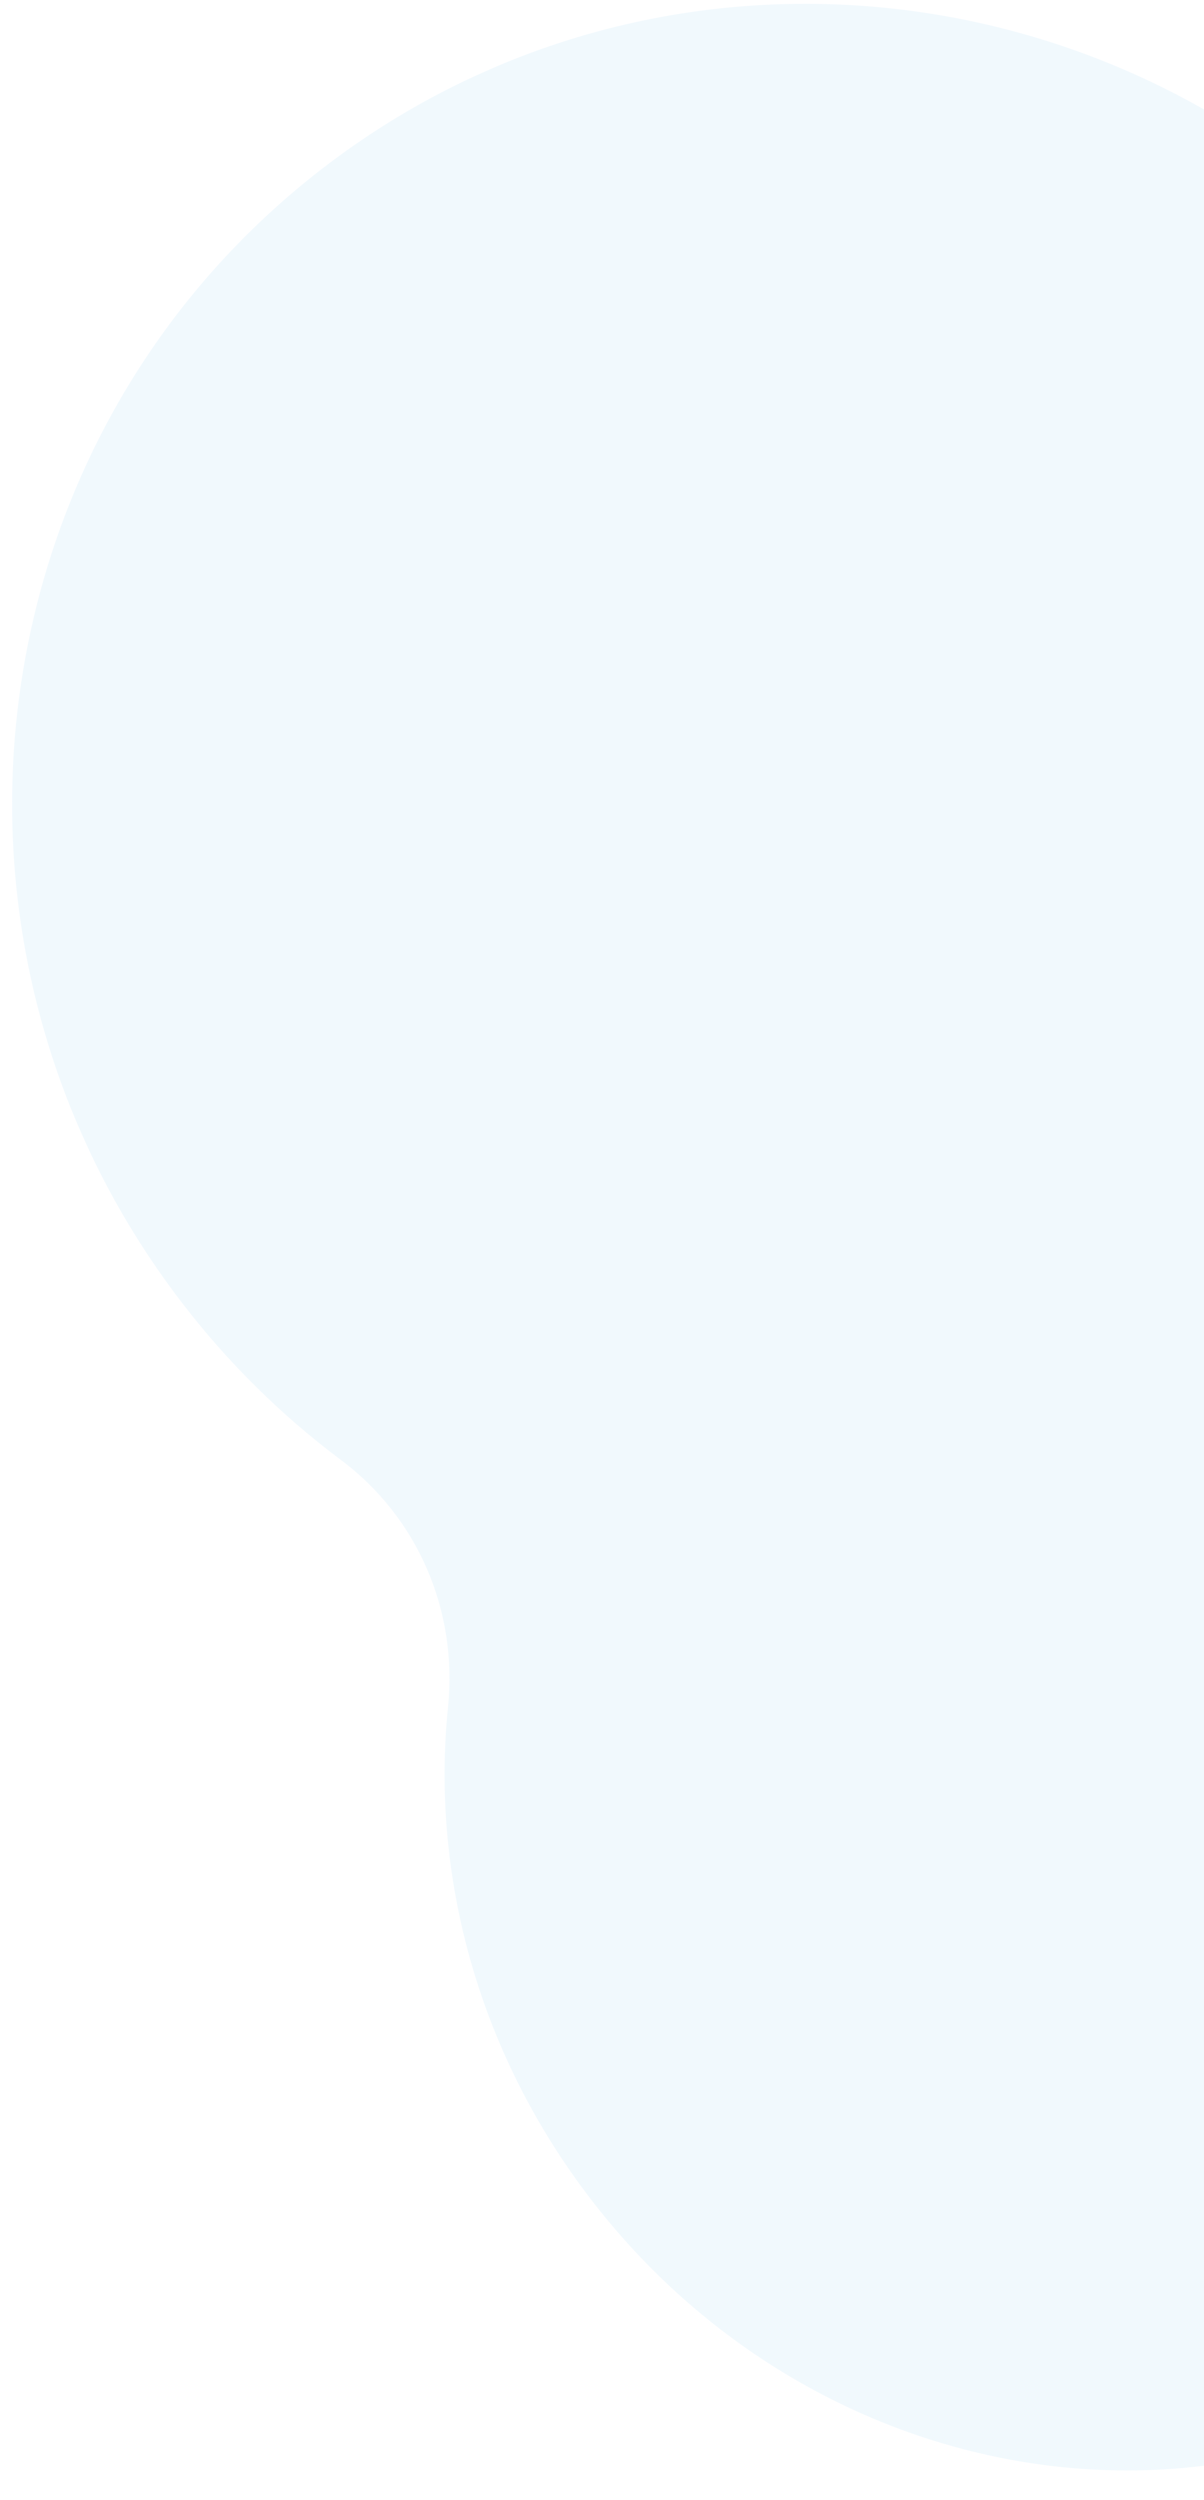 <svg xmlns="http://www.w3.org/2000/svg" xmlns:xlink="http://www.w3.org/1999/xlink" width="510" height="1059" viewBox="0 0 510 1059">
  <defs>
    <clipPath id="clip-path">
      <rect id="Rectangle_1902" data-name="Rectangle 1902" width="510" height="1059" transform="translate(930 930)" fill="#fff" stroke="#707070" stroke-width="1" opacity="0"/>
    </clipPath>
    <clipPath id="clip-path-2">
      <rect id="Rectangle_1152" data-name="Rectangle 1152" width="1060.817" height="801.607" fill="rgba(121,196,242,0.25)"/>
    </clipPath>
    <clipPath id="clip-path-3">
      <rect id="Rectangle_1151" data-name="Rectangle 1151" width="1060.815" height="801.605" fill="rgba(121,196,242,0.25)"/>
    </clipPath>
    <clipPath id="clip-path-4">
      <path id="Path_521" data-name="Path 521" d="M1053.595,463.566c-21.076-86.085-84.689-151.542-165.291-181.9a18.326,18.326,0,0,1-11.362-21.859q.366-1.381.714-2.773c28.161-112.5-36.115-225.085-143.563-251.463C652.9-14.365,570.278,20.635,522.6,87.477a108.548,108.548,0,0,1-110.011,43.266A346.268,346.268,0,0,0,262.7,133.567C78.451,177.807-34.834,361.05,9.674,542.848S239.63,836.159,423.882,791.919A346.666,346.666,0,0,0,512.2,757.477c35.349-19.756,78.279-19.338,114.047,1.166,61.57,35.295,138.1,47.941,214.772,29.532,152.339-36.578,247.514-181.91,212.578-324.609" transform="translate(0 0.003)" fill="rgba(121,196,242,0.25)"/>
    </clipPath>
  </defs>
  <g id="Mask_Group_147" data-name="Mask Group 147" transform="translate(-930 -930)" clip-path="url(#clip-path)">
    <g id="clo" transform="matrix(0.407, 0.914, -0.914, 0.407, 1580.773, 816.728)">
      <g id="Group_453" data-name="Group 453" transform="translate(-50 2.335)" clip-path="url(#clip-path-2)">
        <g id="Group_452" data-name="Group 452" transform="translate(0.003 0.002)" opacity="0.4">
          <g id="Group_451" data-name="Group 451">
            <g id="Group_450" data-name="Group 450" clip-path="url(#clip-path-3)">
              <g id="Group_449" data-name="Group 449" transform="translate(0 -0.002)">
                <g id="Group_448" data-name="Group 448" clip-path="url(#clip-path-4)">
                  <rect id="Rectangle_1150" data-name="Rectangle 1150" width="883.087" height="1148.287" transform="matrix(0.029, -1, 1, 0.029, -59.985, 835.432)" fill="rgba(121,196,242,0.25)"/>
                </g>
              </g>
            </g>
          </g>
        </g>
      </g>
    </g>
  </g>
</svg>
